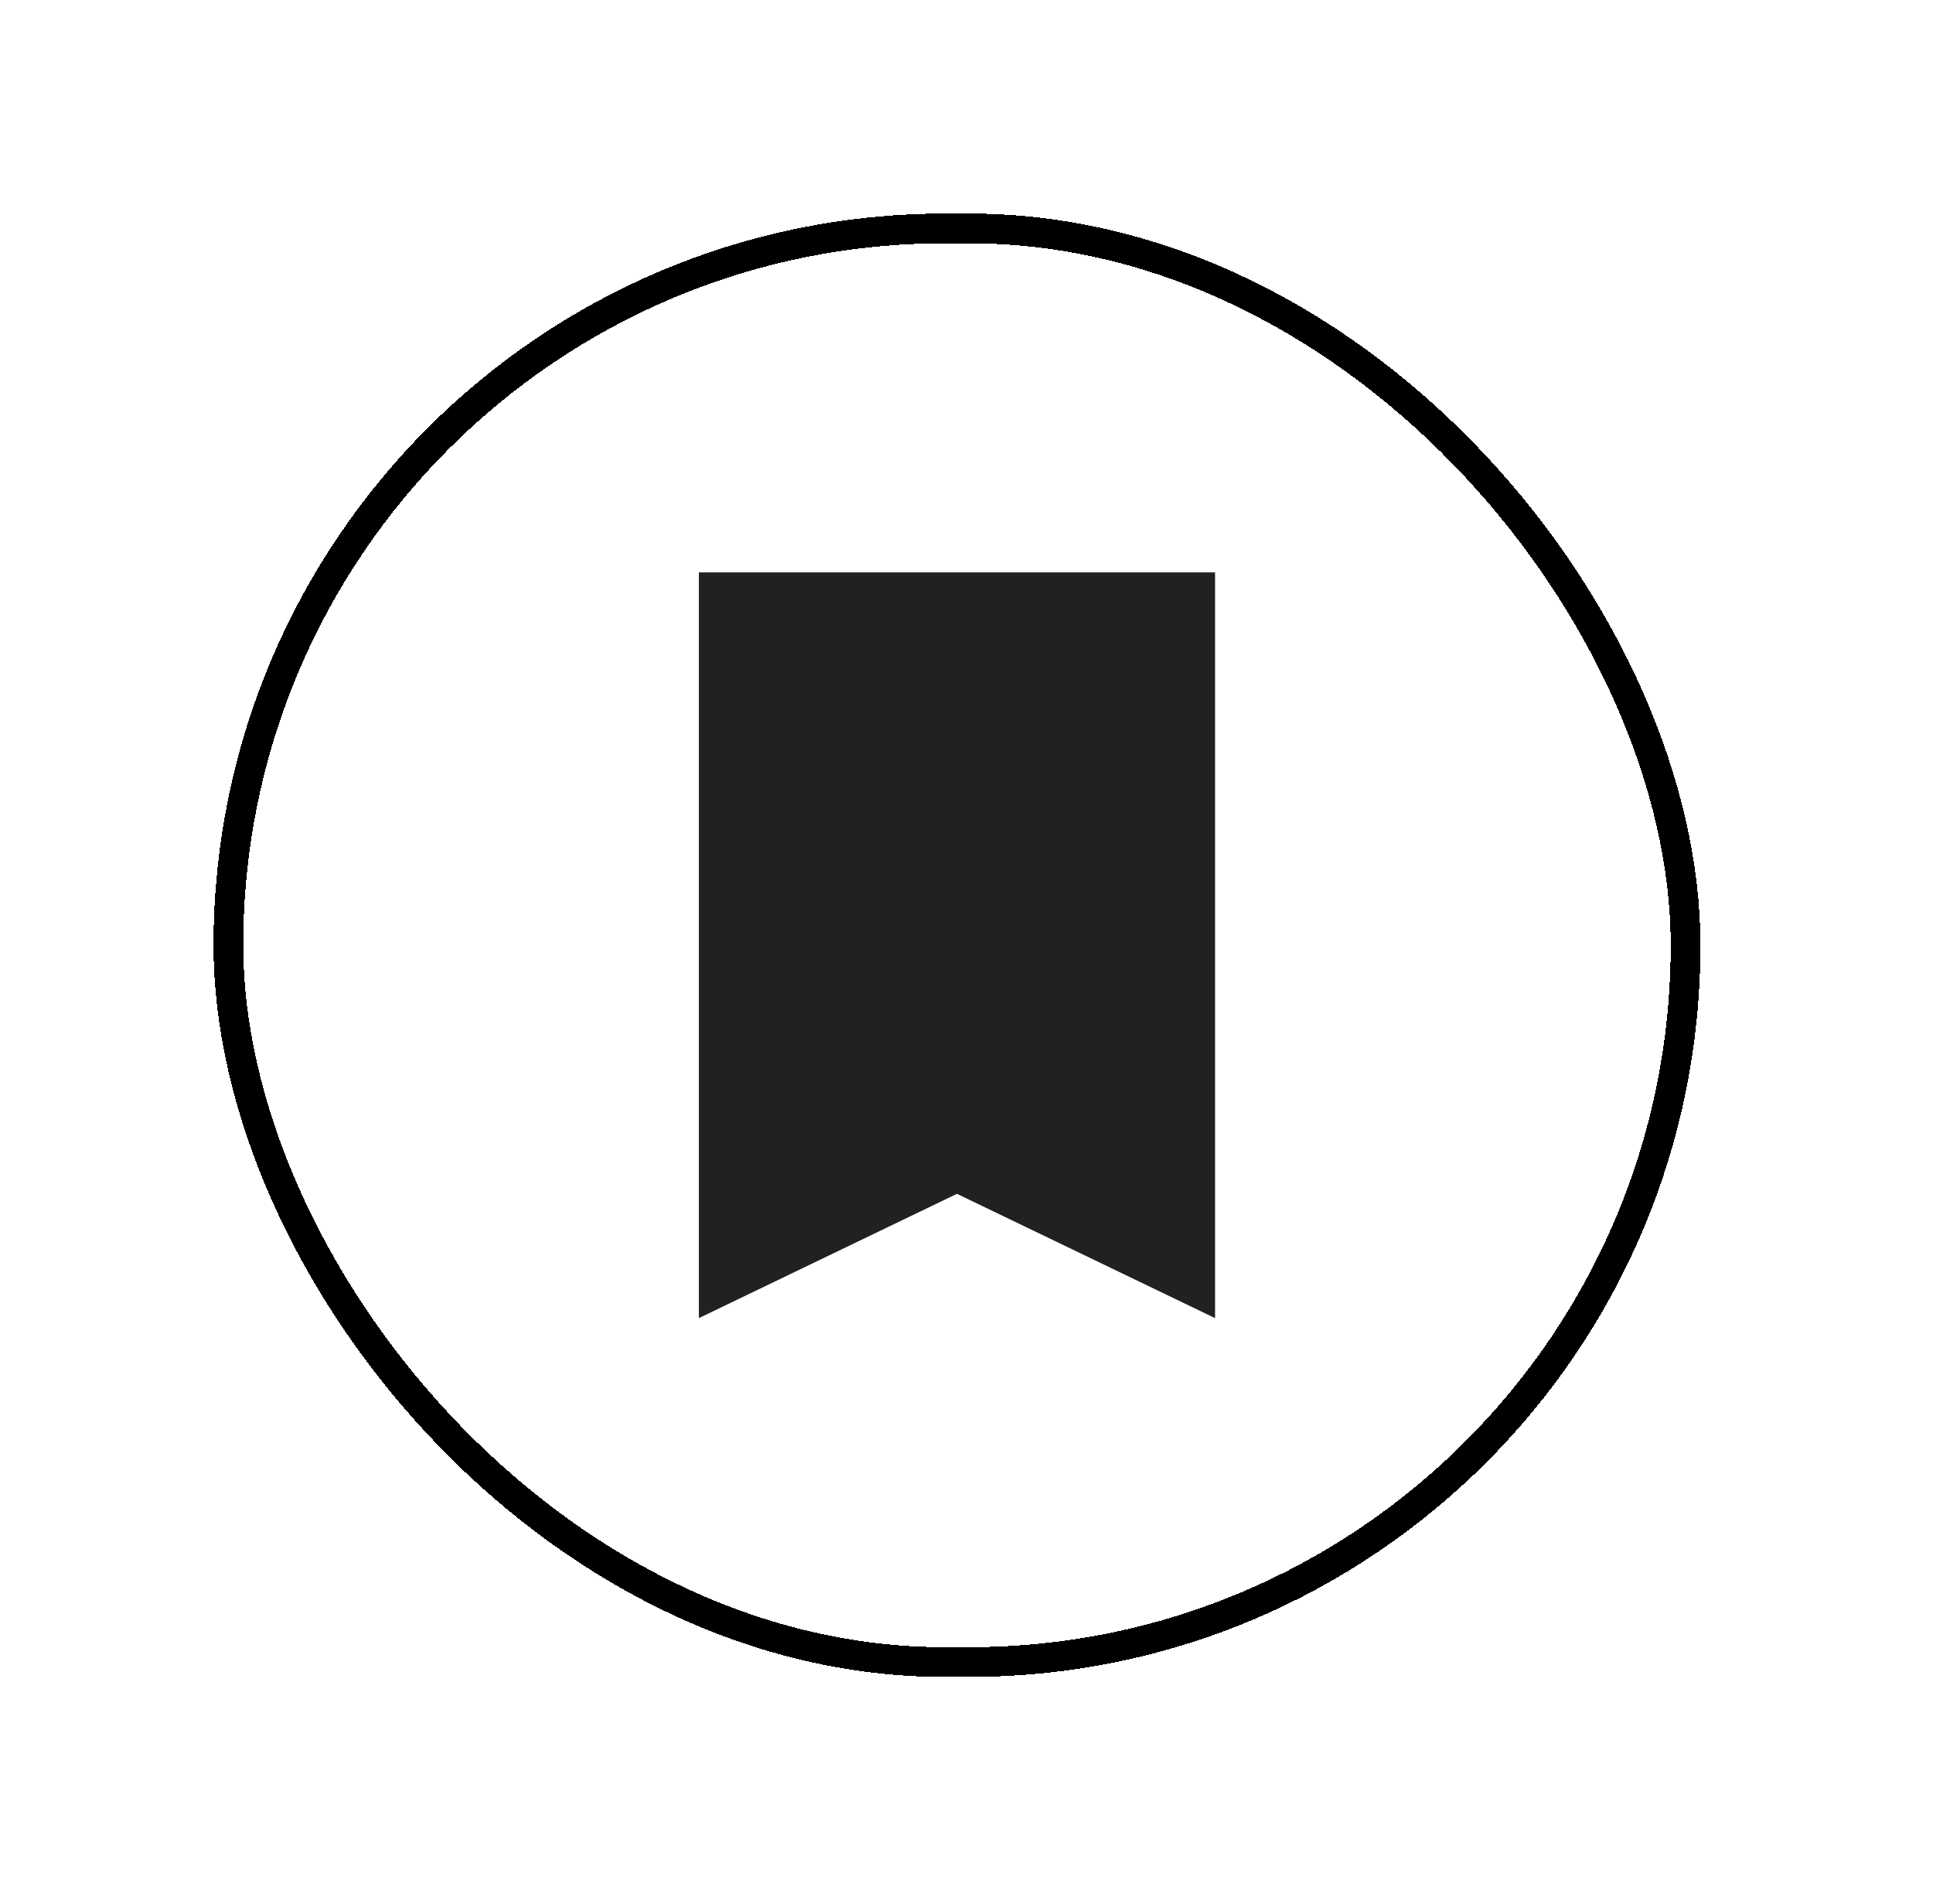 <svg width="65" height="64" viewBox="0 0 65 64" fill="none" xmlns="http://www.w3.org/2000/svg">
<g filter="url(#filter0_d_1_566)">
<rect x="7.18" y="5.385" width="50" height="49.198" rx="24.599" fill="white" shape-rendering="crispEdges"/>
<rect x="7.68" y="5.885" width="49" height="48.198" rx="24.099" stroke="black" shape-rendering="crispEdges"/>
<path d="M23.501 42.52V17.448H40.858V42.52L32.179 38.341L23.501 42.52Z" fill="#212121"/>
</g>
<defs>
<filter id="filter0_d_1_566" x="6.19888e-06" y="4.64916e-06" width="64.359" height="63.557" filterUnits="userSpaceOnUse" color-interpolation-filters="sRGB">
<feFlood flood-opacity="0" result="BackgroundImageFix"/>
<feColorMatrix in="SourceAlpha" type="matrix" values="0 0 0 0 0 0 0 0 0 0 0 0 0 0 0 0 0 0 127 0" result="hardAlpha"/>
<feOffset dy="1.795"/>
<feGaussianBlur stdDeviation="3.59"/>
<feComposite in2="hardAlpha" operator="out"/>
<feColorMatrix type="matrix" values="0 0 0 0 0 0 0 0 0 0 0 0 0 0 0 0 0 0 0.1 0"/>
<feBlend mode="normal" in2="BackgroundImageFix" result="effect1_dropShadow_1_566"/>
<feBlend mode="normal" in="SourceGraphic" in2="effect1_dropShadow_1_566" result="shape"/>
</filter>
</defs>
</svg>
